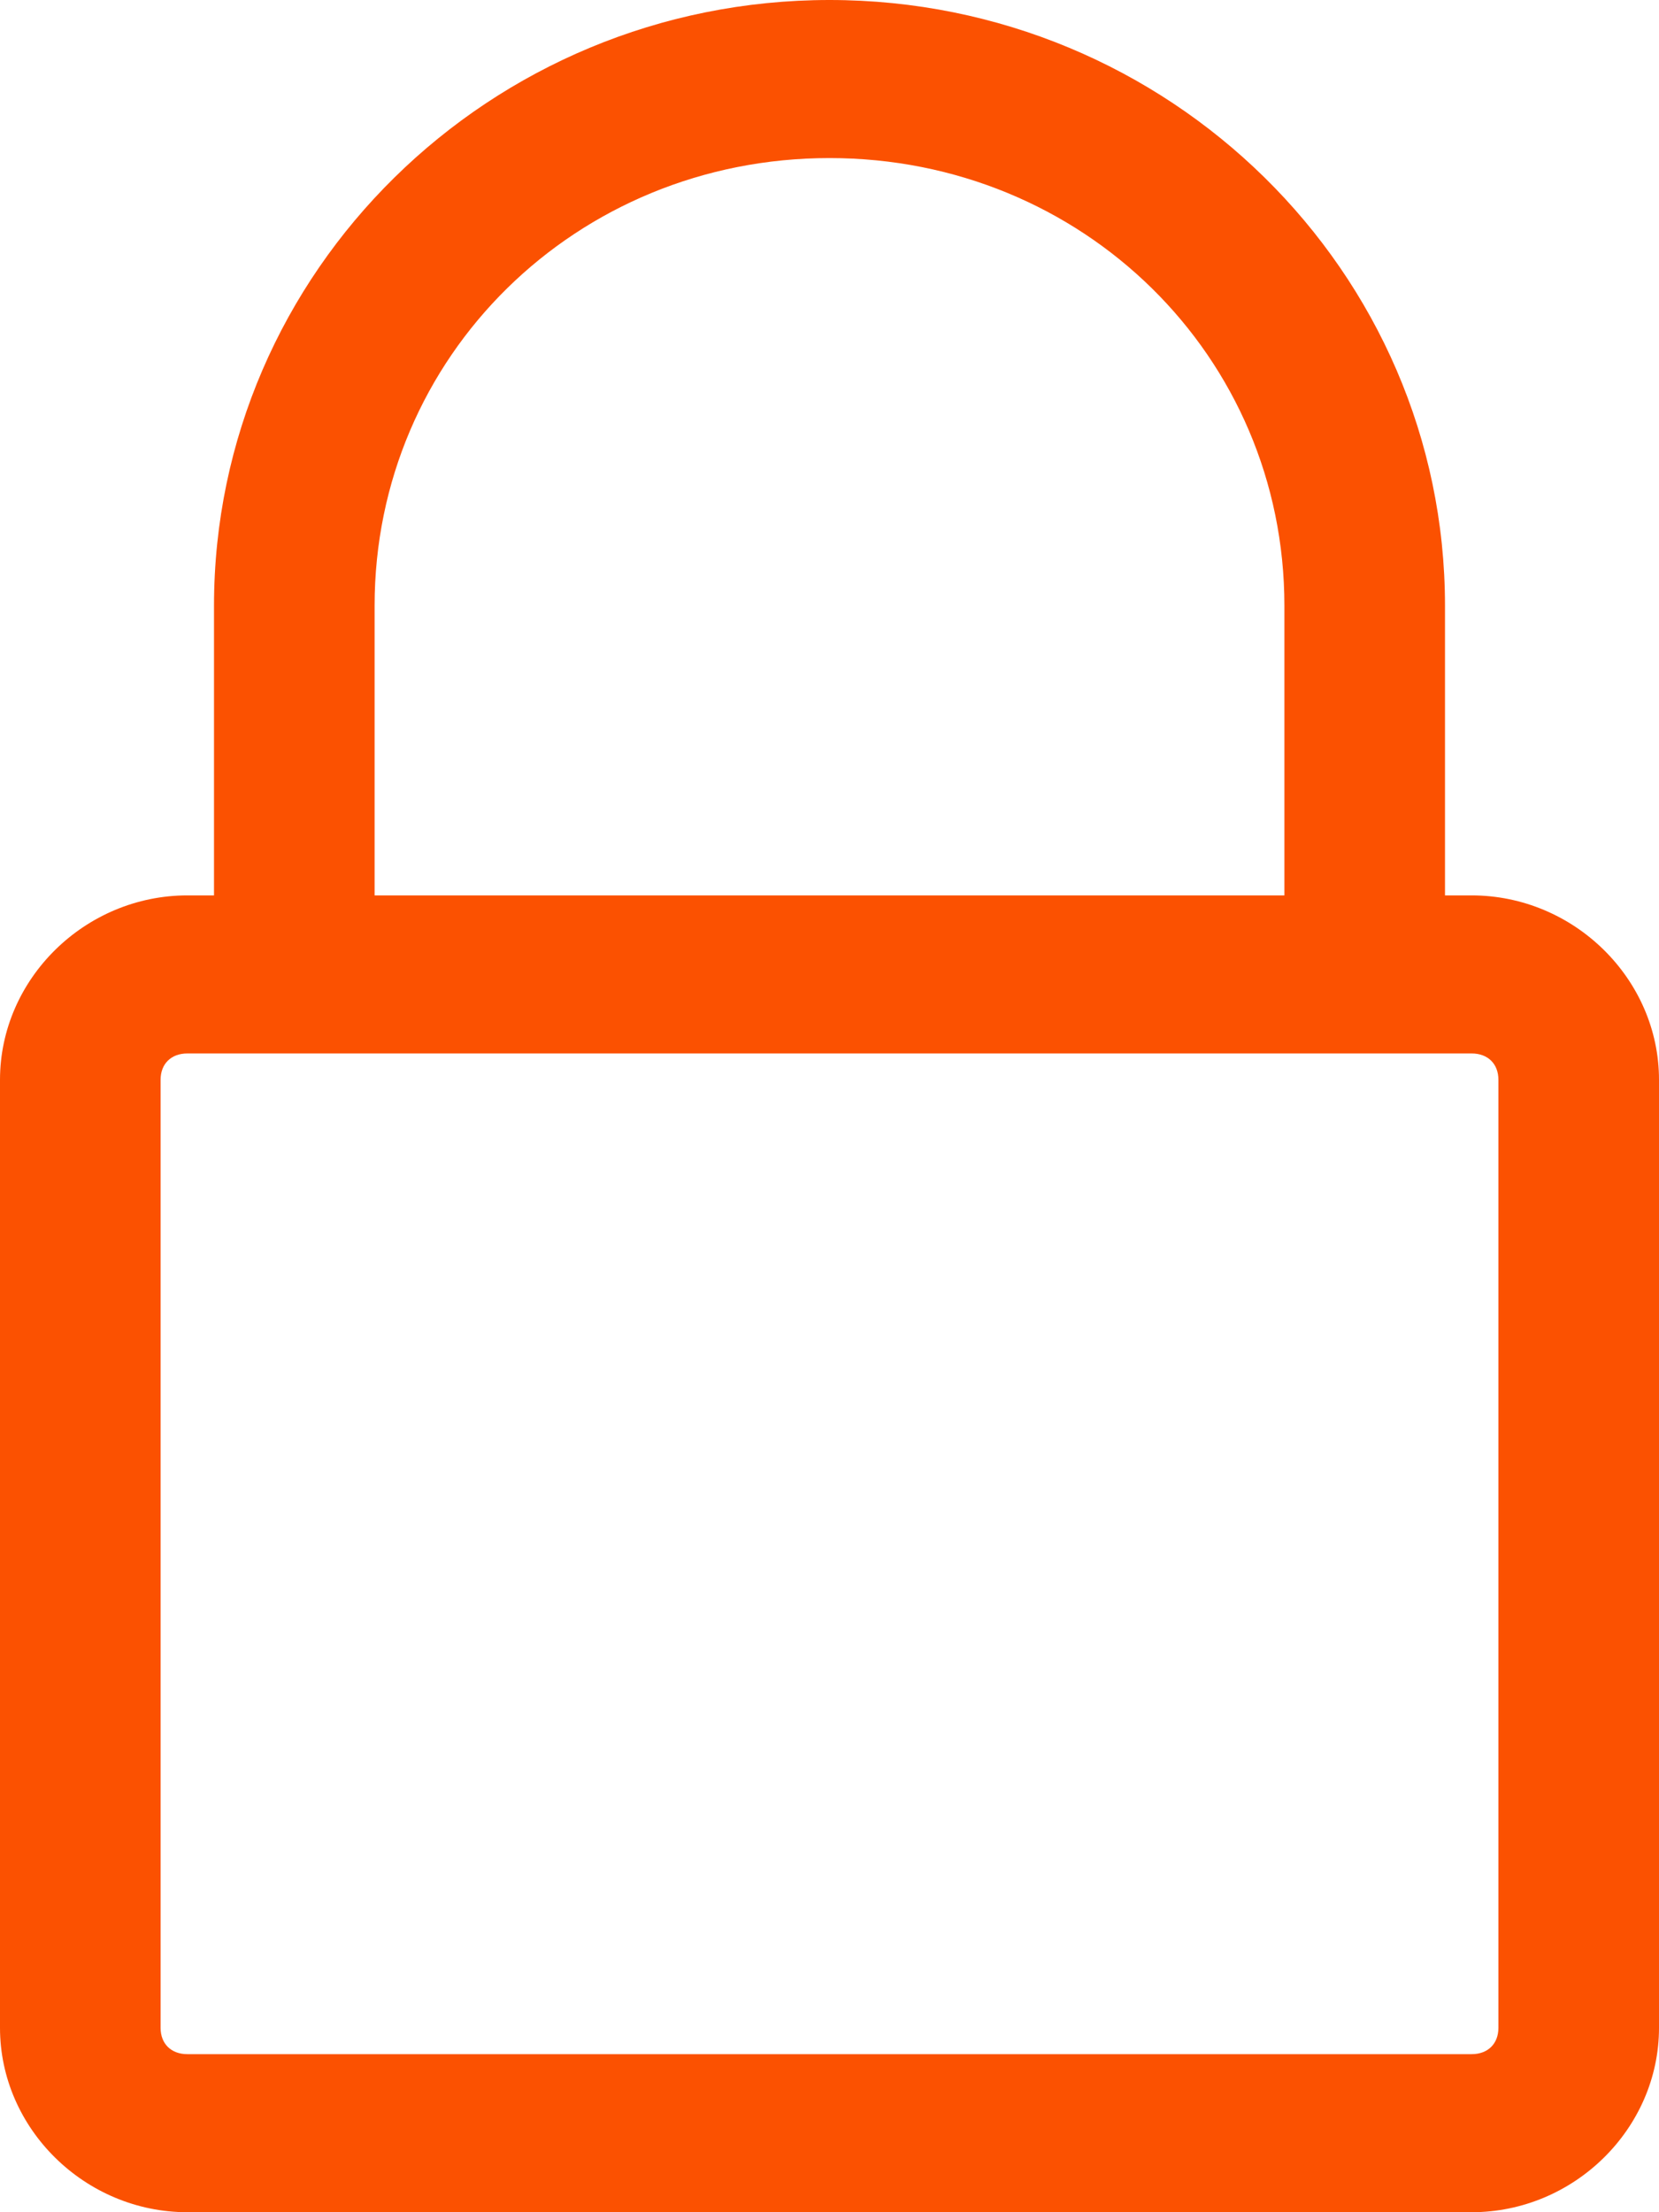 <?xml version="1.0" encoding="UTF-8"?>
<svg width="15px" height="20px" viewBox="0 0 15 20" version="1.1" xmlns="http://www.w3.org/2000/svg" xmlns:xlink="http://www.w3.org/1999/xlink">
    <!-- Generator: Sketch 51.2 (57519) - http://www.bohemiancoding.com/sketch -->
    <title>header-login</title>
    <desc>Created with Sketch.</desc>
    <defs></defs>
    <g id="Final" stroke="none" stroke-width="1" fill="none" fill-rule="evenodd">
        <g id="pays.de-0816" transform="translate(-693, -28)" fill="#FB5101">
            <g id="Group-33" transform="translate(375, 26)">
                <g id="Group-41">
                    <g id="Group-48" transform="translate(318, 2)">
                        <g id="header-login">
                            <path d="M7.5,0 C4.43,0 1.935,2.455 1.935,5.476 L1.935,8.095 L1.694,8.095 C0.768,8.095 0,8.851 0,9.762 L0,18.333 C0,19.244 0.768,20 1.694,20 L13.306,20 C14.232,20 15,19.244 15,18.333 L15,9.762 C15,8.851 14.232,8.095 13.306,8.095 L13.065,8.095 L13.065,5.476 C13.065,2.455 10.57,0 7.5,0 Z M7.5,1.429 C9.791,1.429 11.613,3.222 11.613,5.476 L11.613,8.095 L3.387,8.095 L3.387,5.476 C3.387,3.222 5.209,1.429 7.5,1.429 Z M1.694,9.524 L13.306,9.524 C13.453,9.524 13.548,9.618 13.548,9.762 L13.548,18.333 C13.548,18.477 13.453,18.571 13.306,18.571 L1.694,18.571 C1.547,18.571 1.452,18.477 1.452,18.333 L1.452,9.762 C1.452,9.618 1.547,9.524 1.694,9.524 Z" id="Fill-1"></path>
                        </g>
                    </g>
                </g>
            </g>
        </g>
    </g>
</svg>